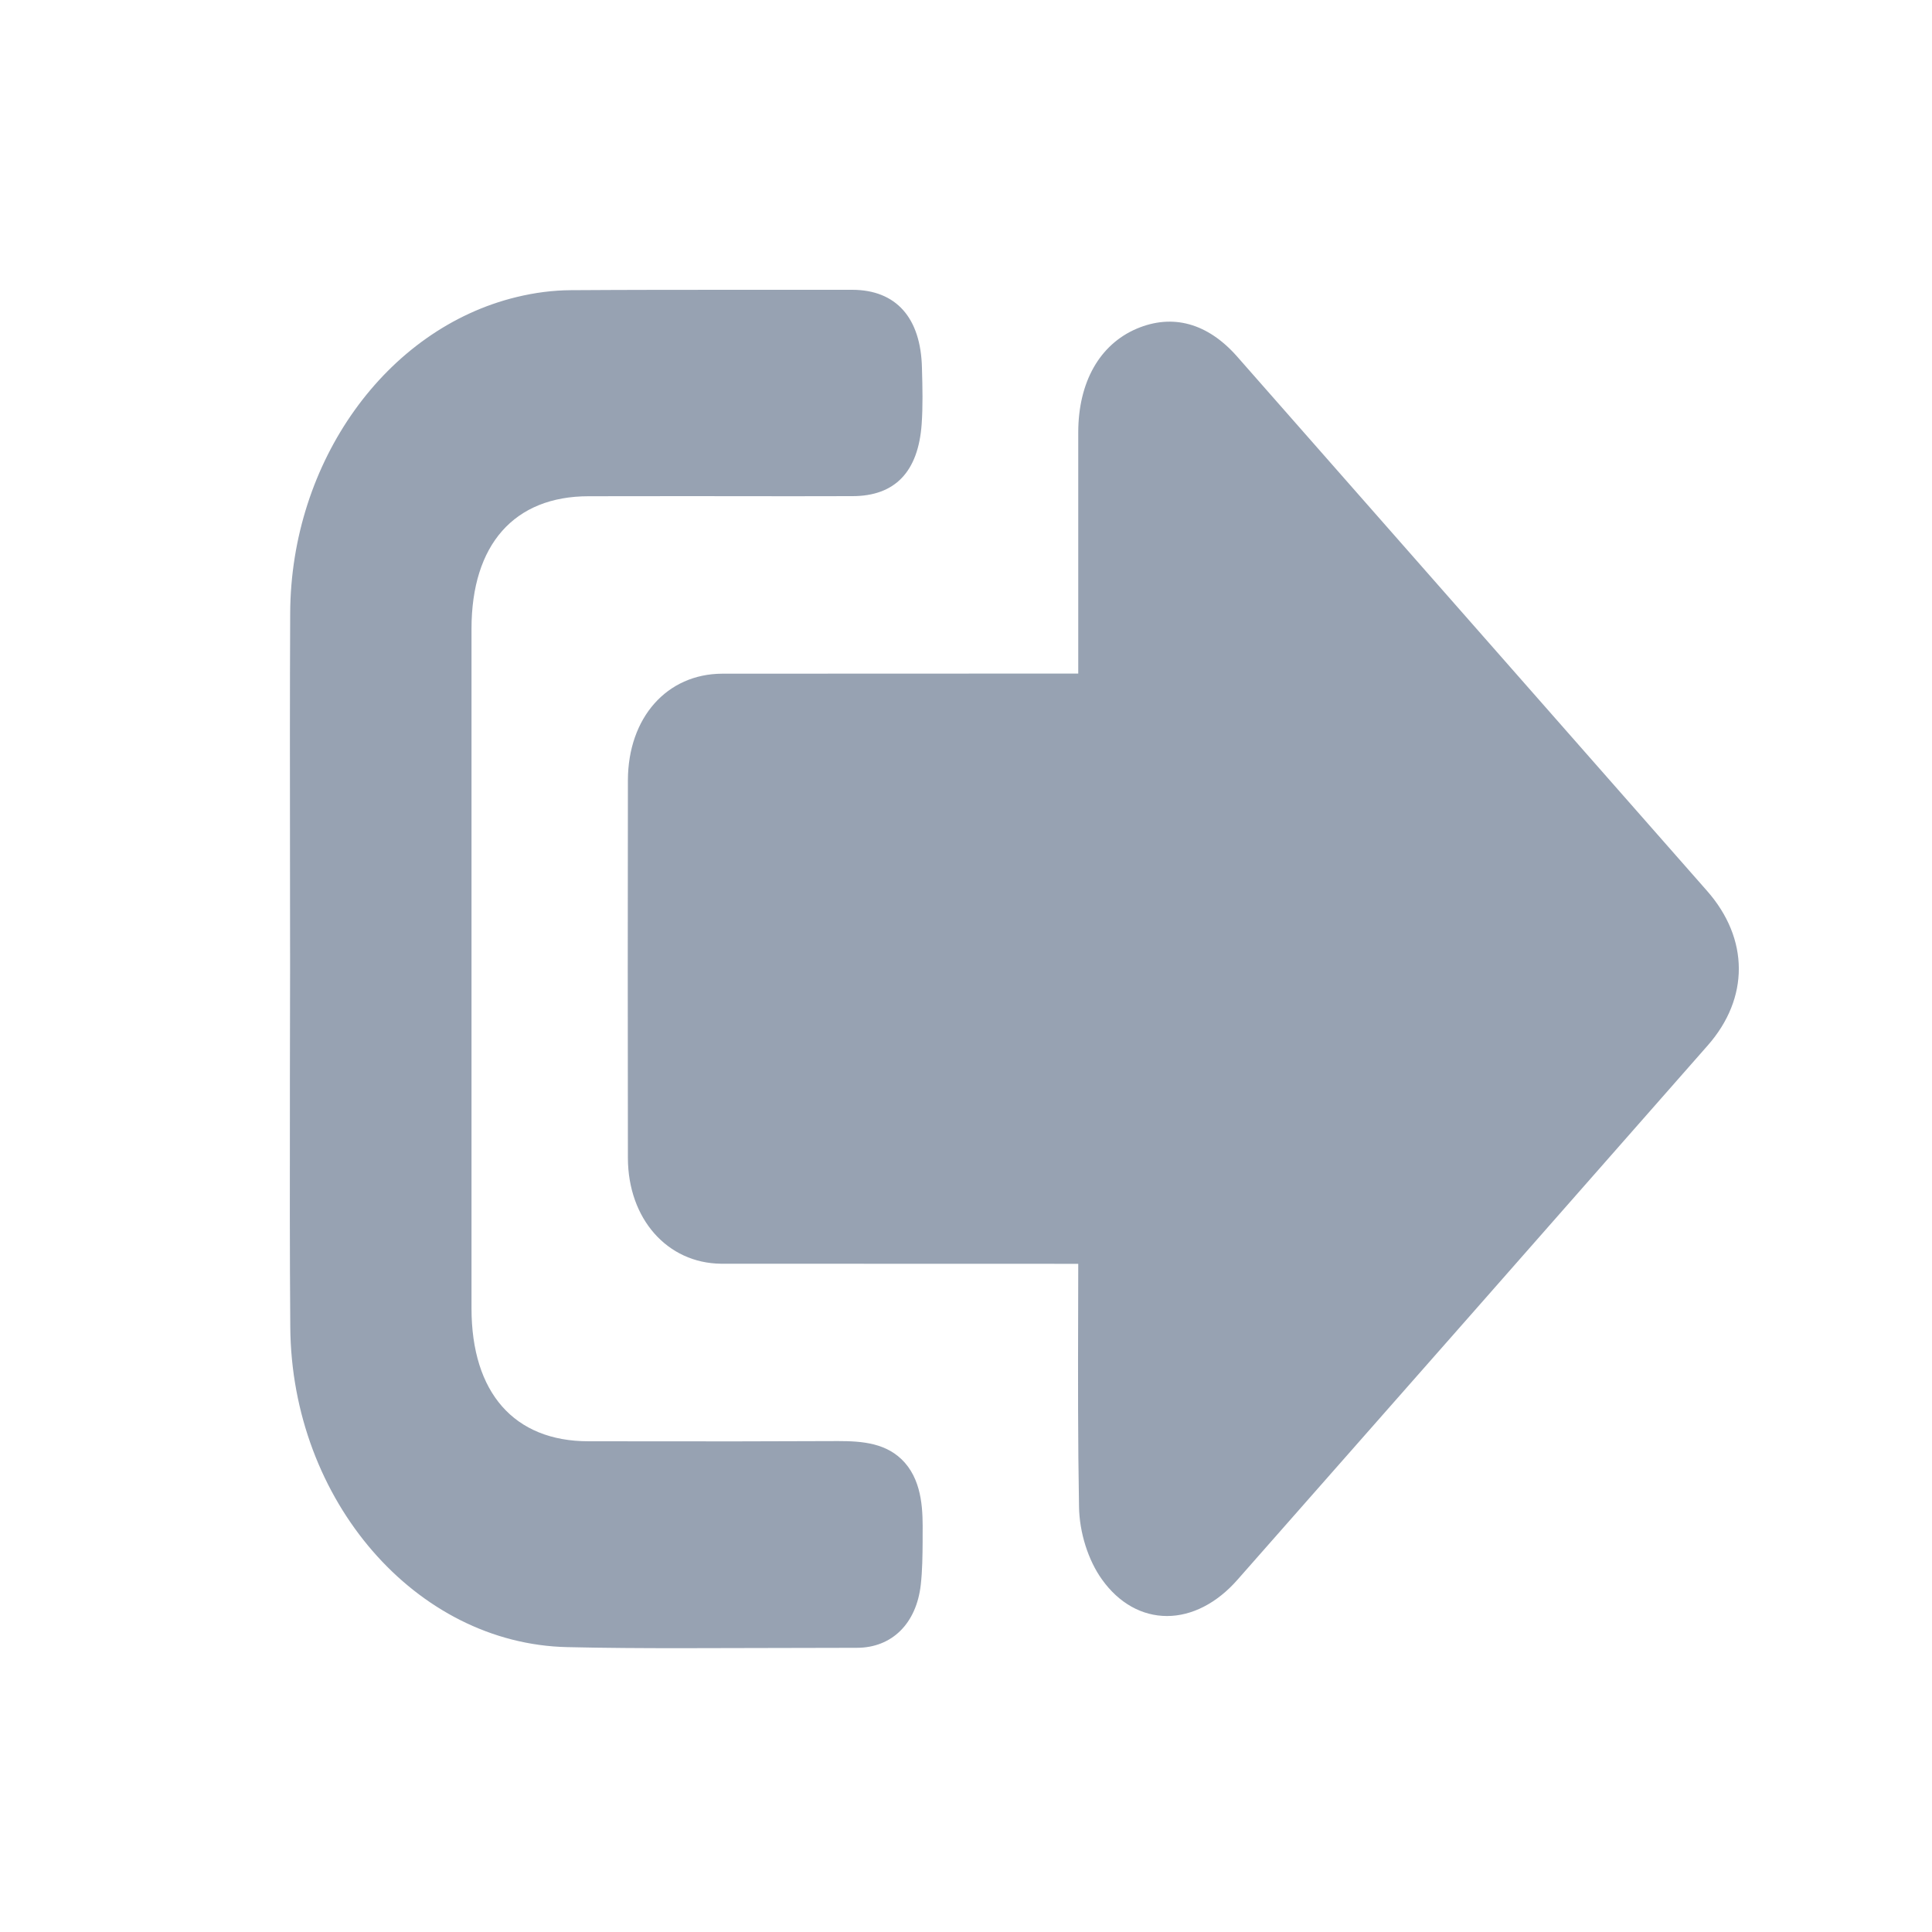 <svg xmlns="http://www.w3.org/2000/svg" width="20" height="20" viewBox="0 0 20 20" fill="none">
  <path fill-rule="evenodd" clip-rule="evenodd" d="M8.676 14.918H8.677C8.926 14.918 9.186 14.937 9.367 15.142C9.555 15.357 9.553 15.661 9.551 15.883V15.957C9.55 16.107 9.548 16.258 9.532 16.404C9.487 16.807 9.233 17.058 8.87 17.058L7.034 17.062C6.648 17.062 6.26 17.06 5.874 17.051C4.305 17.018 3.018 15.532 3.005 13.738C2.999 12.973 3 12.21 3.001 11.446C3.001 11.361 3.001 11.276 3.001 11.191L3.003 10.01L3.002 8.884C3.001 8.039 3 7.193 3.004 6.347C3.011 4.778 3.997 3.402 5.348 3.075C5.537 3.029 5.725 3.005 5.909 3.004C6.507 3 7.106 3 7.705 3H8.823C9.276 3.001 9.533 3.289 9.544 3.81C9.55 4.018 9.554 4.206 9.541 4.39C9.506 4.884 9.265 5.136 8.824 5.136L8.208 5.137L7.101 5.136L6.094 5.137C5.323 5.137 4.881 5.637 4.881 6.51V13.543C4.881 14.418 5.323 14.92 6.092 14.92L7.613 14.921L8.676 14.918ZM12.805 3.689L17.671 9.222C18.108 9.718 18.11 10.333 17.677 10.824C16.055 12.669 14.433 14.513 12.809 16.355C12.597 16.596 12.338 16.729 12.081 16.729C11.821 16.729 11.582 16.595 11.408 16.351C11.265 16.153 11.174 15.864 11.17 15.599C11.158 14.922 11.159 14.246 11.161 13.568L11.161 13.567L11.162 13.083L7.464 13.082C6.907 13.076 6.502 12.617 6.5 11.989C6.498 10.685 6.498 9.382 6.5 8.077C6.502 7.429 6.903 6.976 7.476 6.974L10.21 6.973H11.162V4.474C11.163 3.956 11.383 3.567 11.766 3.403C12.14 3.244 12.502 3.346 12.805 3.689Z" fill="#97A2B2"/>
</svg>